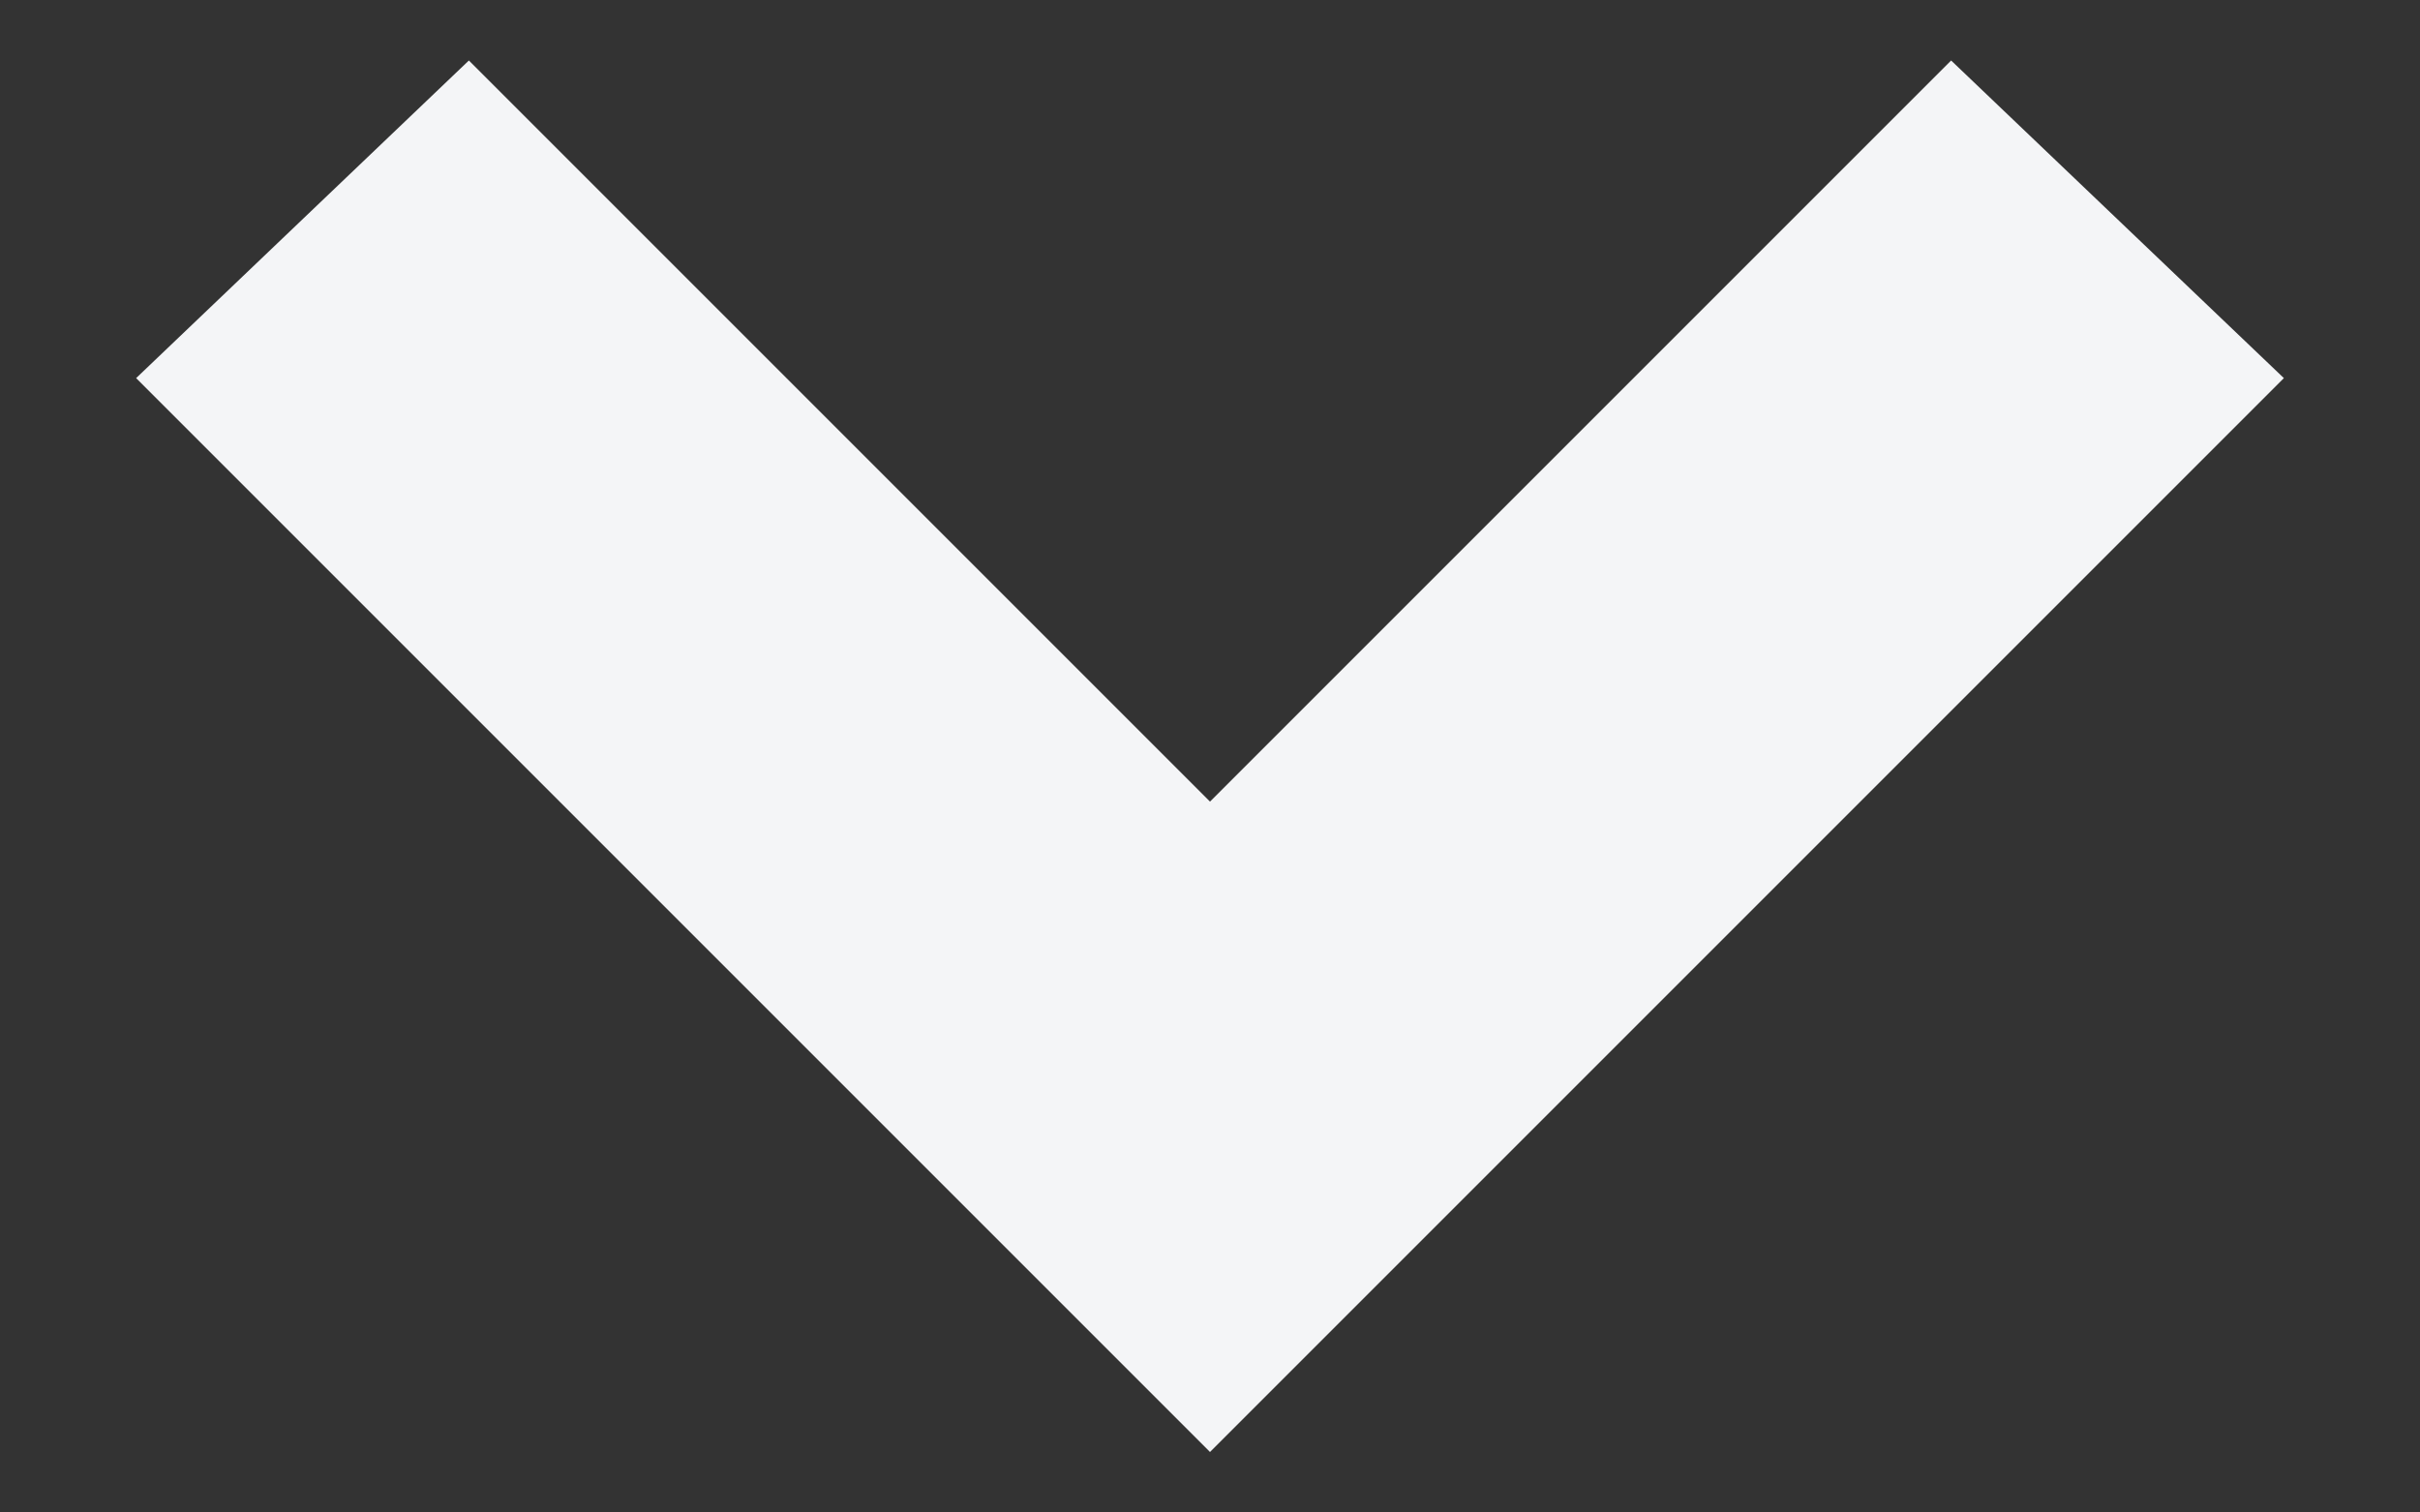 <svg width="16" height="10" viewBox="0 0 16 10" xmlns="http://www.w3.org/2000/svg"><rect x="0" y="0" width="16" height="10" fill="#333333" stroke="none"/><title>Shape</title><path d="M.9 2.5L3.1.4 8 5.3 12.9.4l2.2 2.1L8 9.6.9 2.5z" fill="#F4F5F7" fill-rule="evenodd"/></svg>
